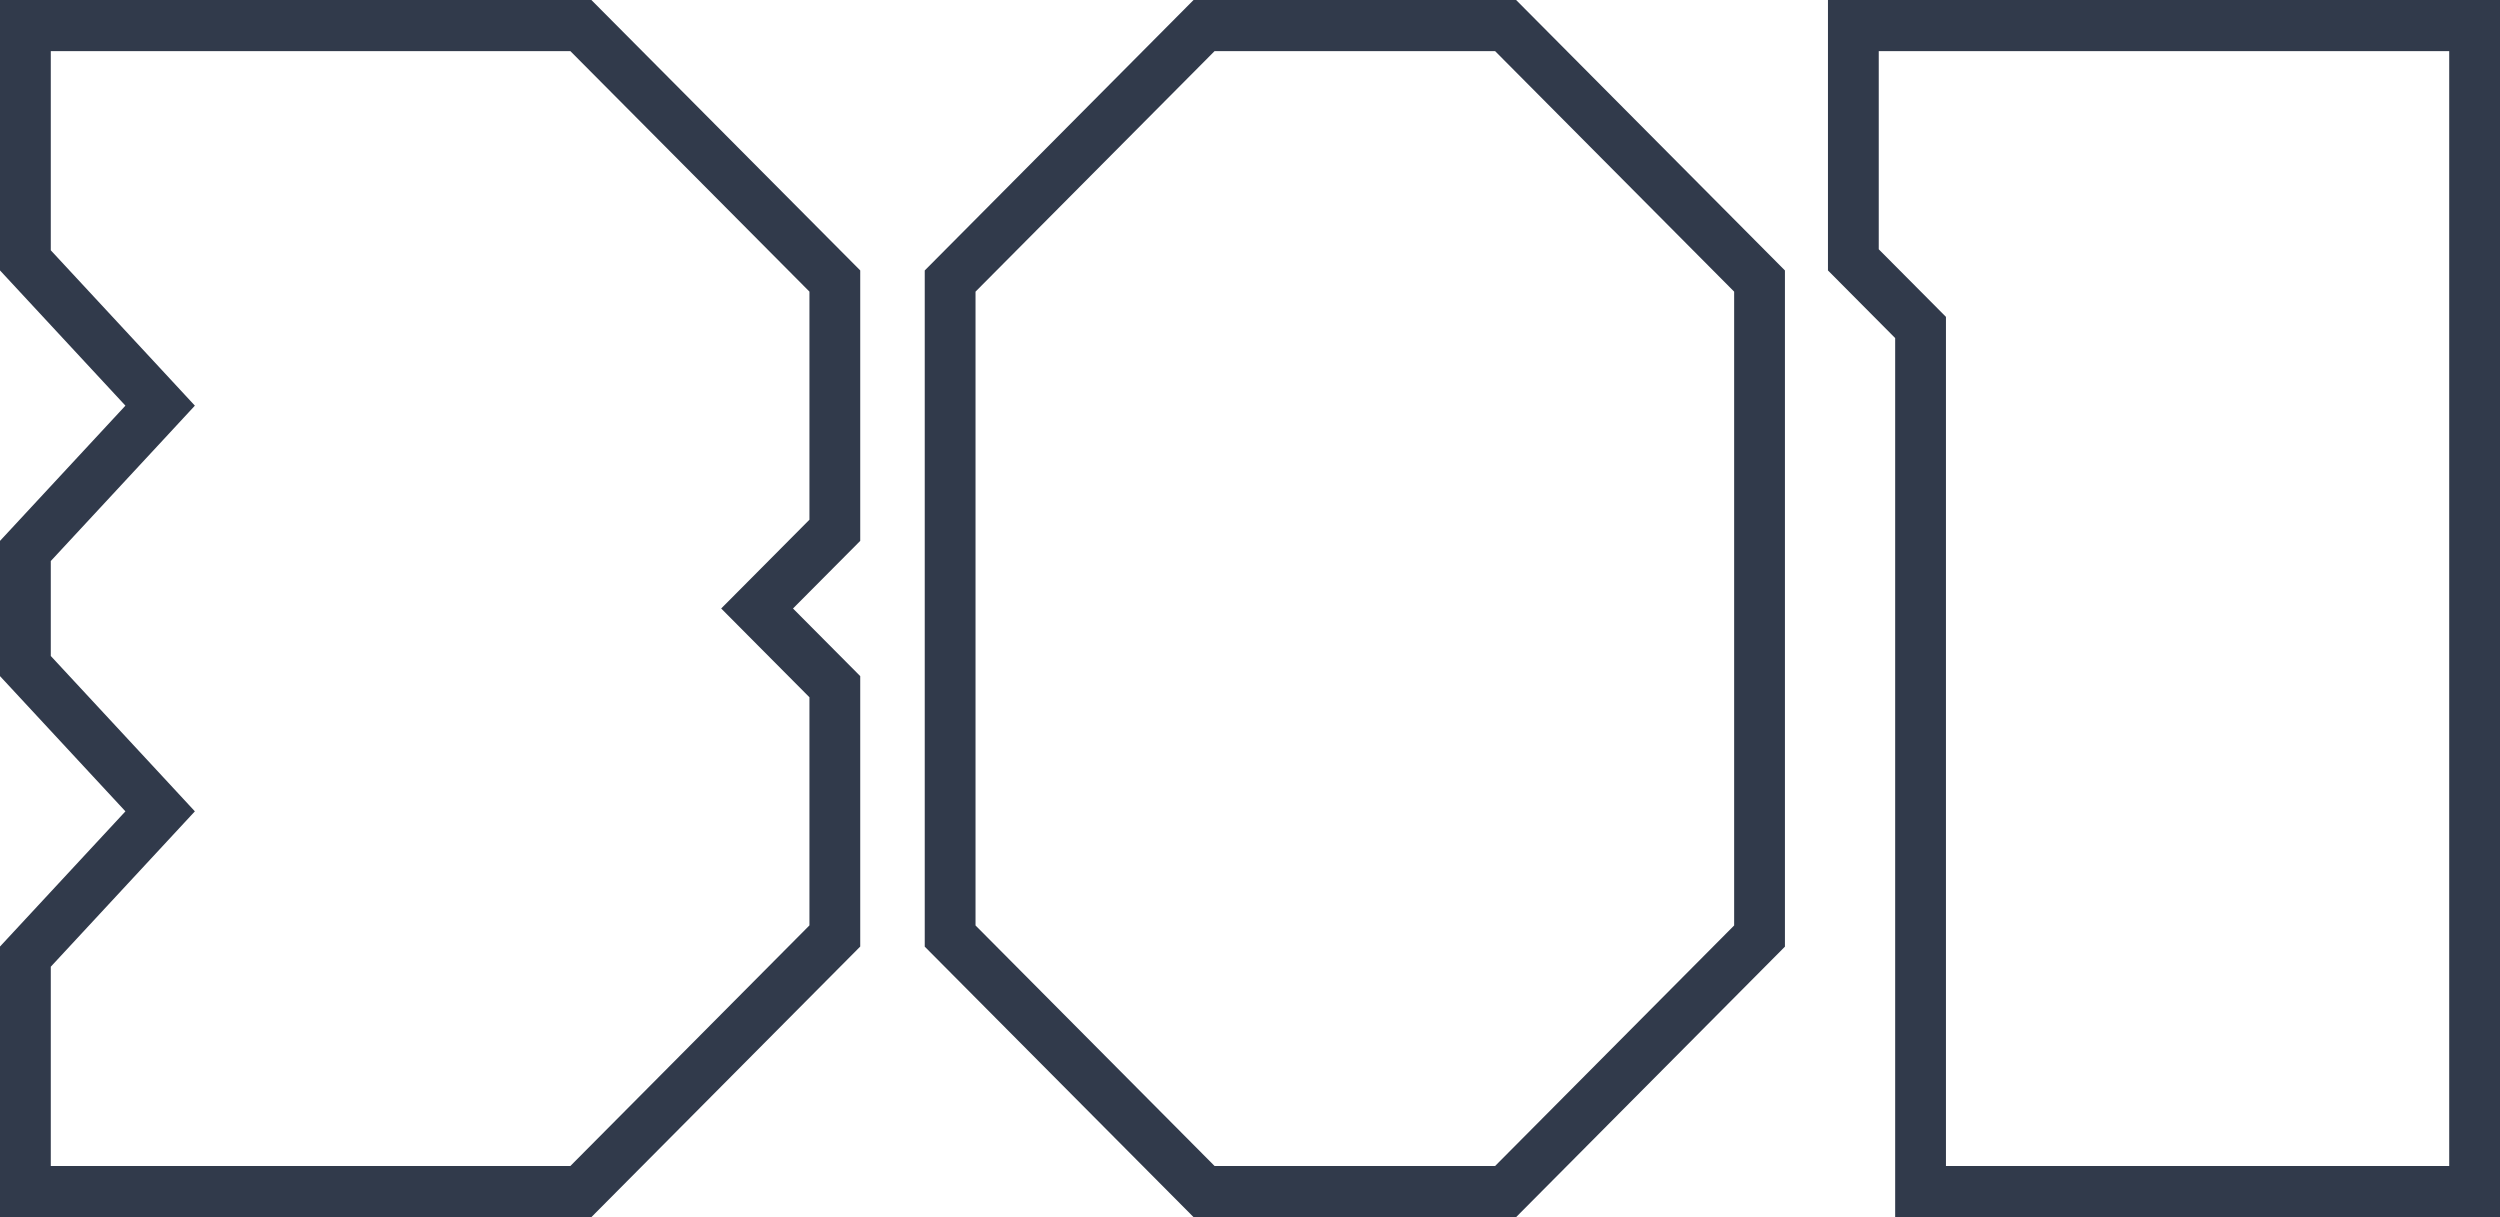 <svg width="76" height="37" viewBox="0 0 76 37" fill="none" xmlns="http://www.w3.org/2000/svg">
<path d="M74.456 1.554V35.446H59.157V10.277V9.633L58.705 9.178L57.114 7.578V1.554H74.456ZM45.451 1.554L52.718 8.866V28.134L45.451 35.446H36.923L29.656 28.134V8.866L36.923 1.554H45.451ZM17.339 1.554L24.607 8.865V15.799L23.016 17.4L21.924 18.498L23.016 19.597L24.607 21.197V28.132L17.339 35.446H1.544V29.388L4.942 25.724L5.924 24.665L4.942 23.605L1.544 19.942V17.055L4.942 13.392L5.924 12.332L4.942 11.272L1.544 7.609V1.554H17.339ZM76 0H55.57V8.221L57.613 10.277V37H76V0ZM46.09 0H36.284L28.112 8.222V28.778L36.284 37H46.09L54.262 28.778V8.222L46.09 0ZM17.978 0H0V8.221L3.813 12.332L0 16.443V20.554L3.813 24.665L0 28.775V37H17.978L26.151 28.775V20.554L24.107 18.498L26.151 16.443V8.221L17.978 0Z" fill="#313A4B"/>
</svg>
